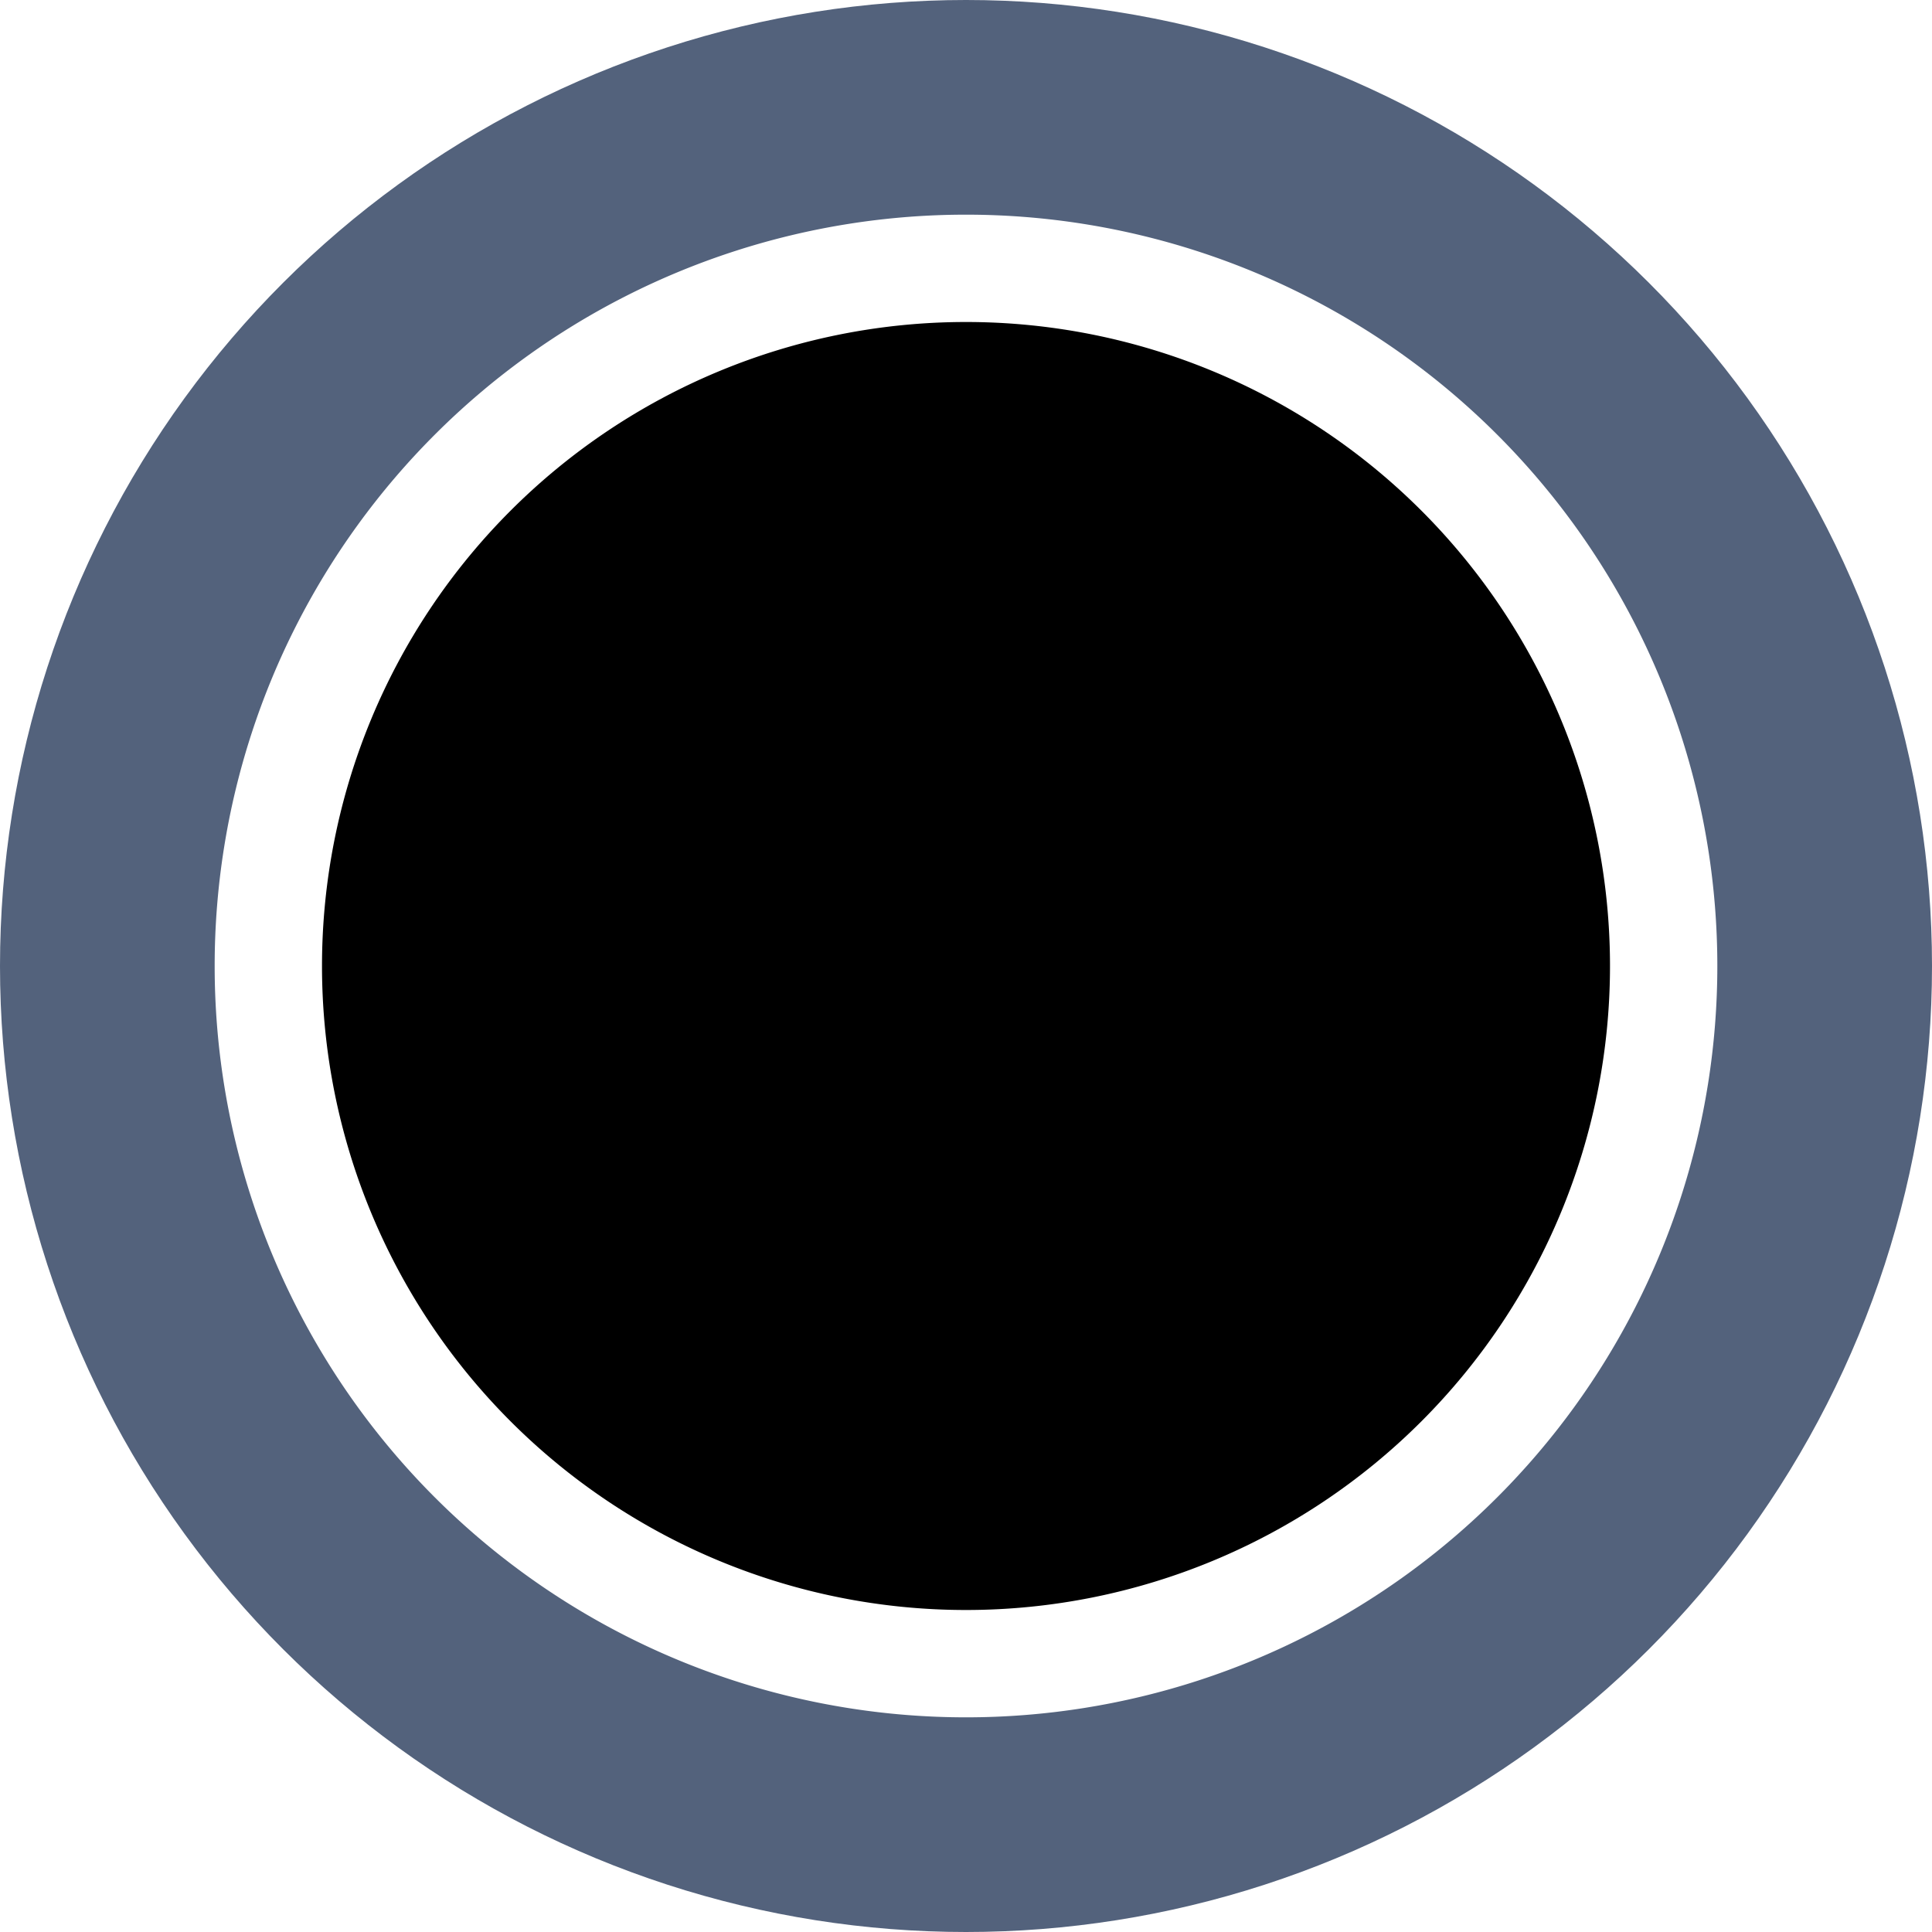 <svg xmlns="http://www.w3.org/2000/svg" xmlns:xlink="http://www.w3.org/1999/xlink" width="18" height="18" viewBox="0 0 18 18"><defs><path id="2v55a" d="M227 1416a9 9 0 1 1 18 0 9 9 0 0 1-18 0z"/><path id="2v55c" d="M230 1416a6 6 0 1 1 12 0 6 6 0 0 1-12 0z"/><clipPath id="2v55b"><use fill="#fff" xlink:href="#2v55a"/></clipPath></defs><g><g transform="translate(-227 -1407)"><use fill="#fff" fill-opacity="0" stroke="#53627c" stroke-miterlimit="50" stroke-width="4" clip-path="url(&quot;#2v55b&quot;)" xlink:href="#2v55a"/></g><g transform="translate(-227 -1407)"><use xlink:href="#2v55c"/></g></g></svg>
